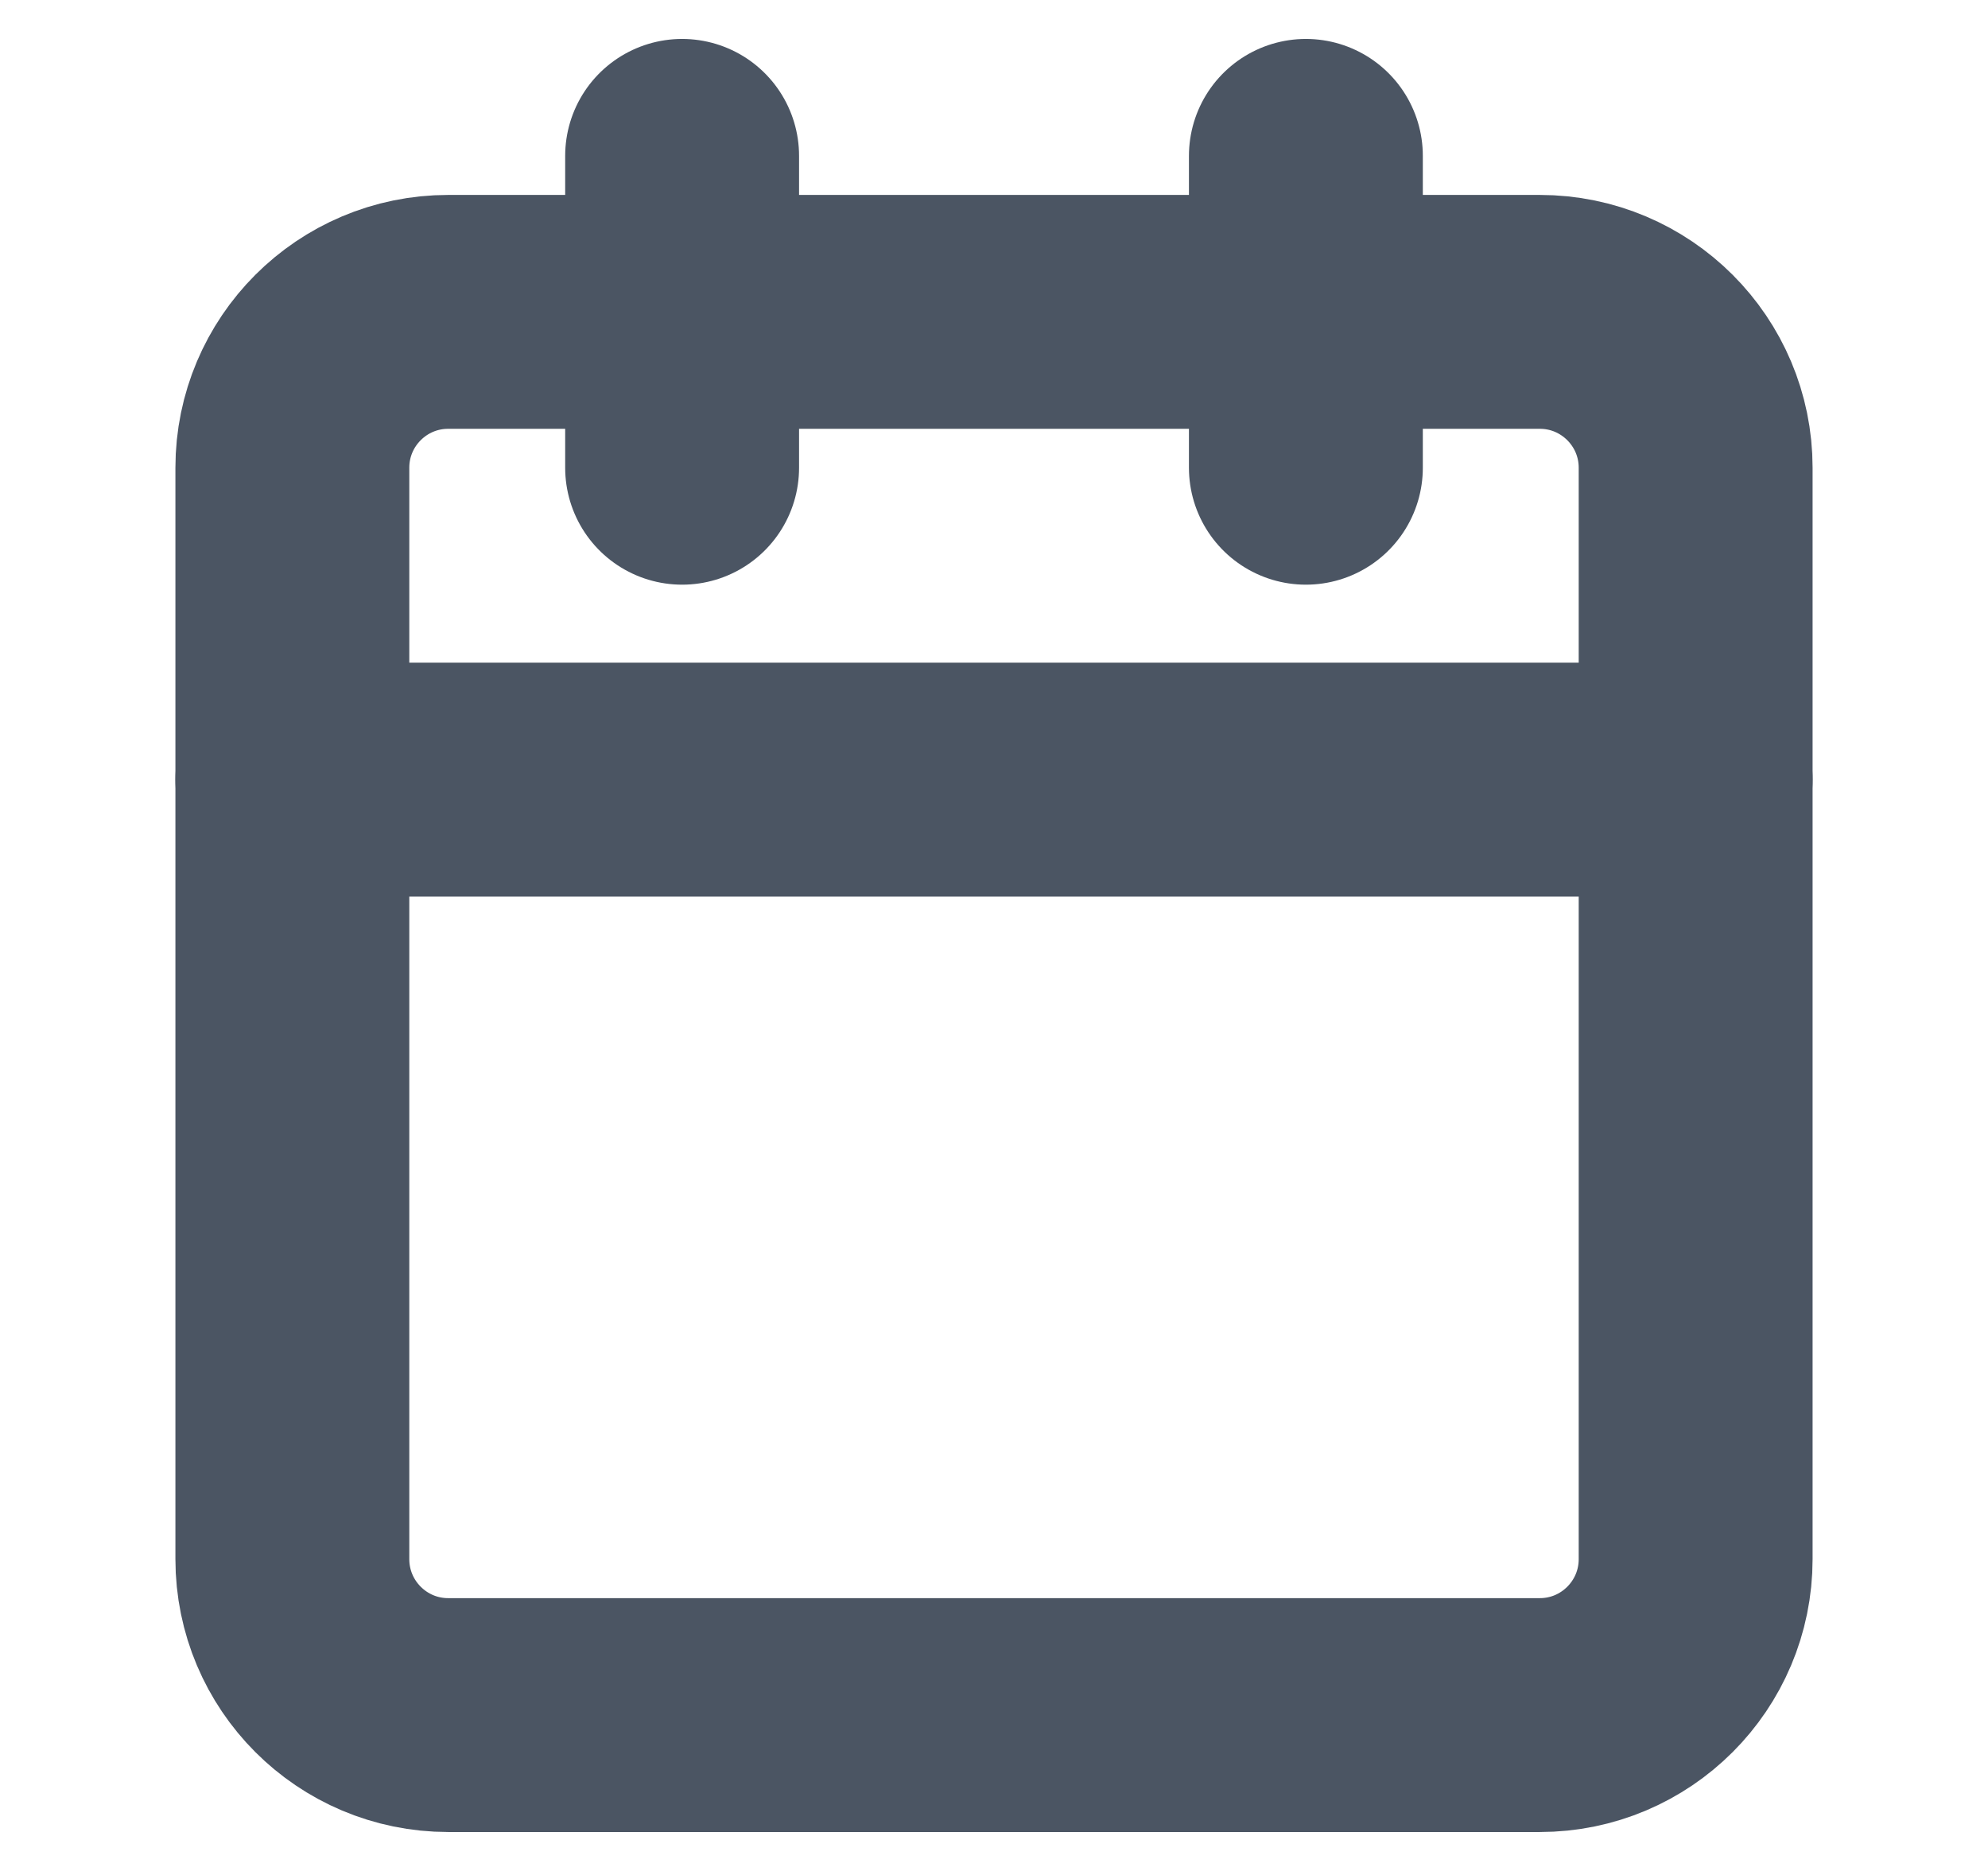 <svg width="17" height="16" viewBox="0 0 17 16" fill="none" xmlns="http://www.w3.org/2000/svg">
<path d="M5.833 1.333V4" stroke="#4B5563" stroke-width="2" stroke-linecap="round" stroke-linejoin="round"/>
<path d="M11.167 1.333V4" stroke="#4B5563" stroke-width="2" stroke-linecap="round" stroke-linejoin="round"/>
<path d="M13.167 2.667H3.833C3.097 2.667 2.5 3.264 2.5 4V13.333C2.5 14.07 3.097 14.667 3.833 14.667H13.167C13.903 14.667 14.5 14.07 14.5 13.333V4C14.5 3.264 13.903 2.667 13.167 2.667Z" stroke="#4B5563" stroke-width="2" stroke-linecap="round" stroke-linejoin="round"/>
<path d="M2.5 6.667H14.5" stroke="#4B5563" stroke-width="2" stroke-linecap="round" stroke-linejoin="round"/>
</svg>
